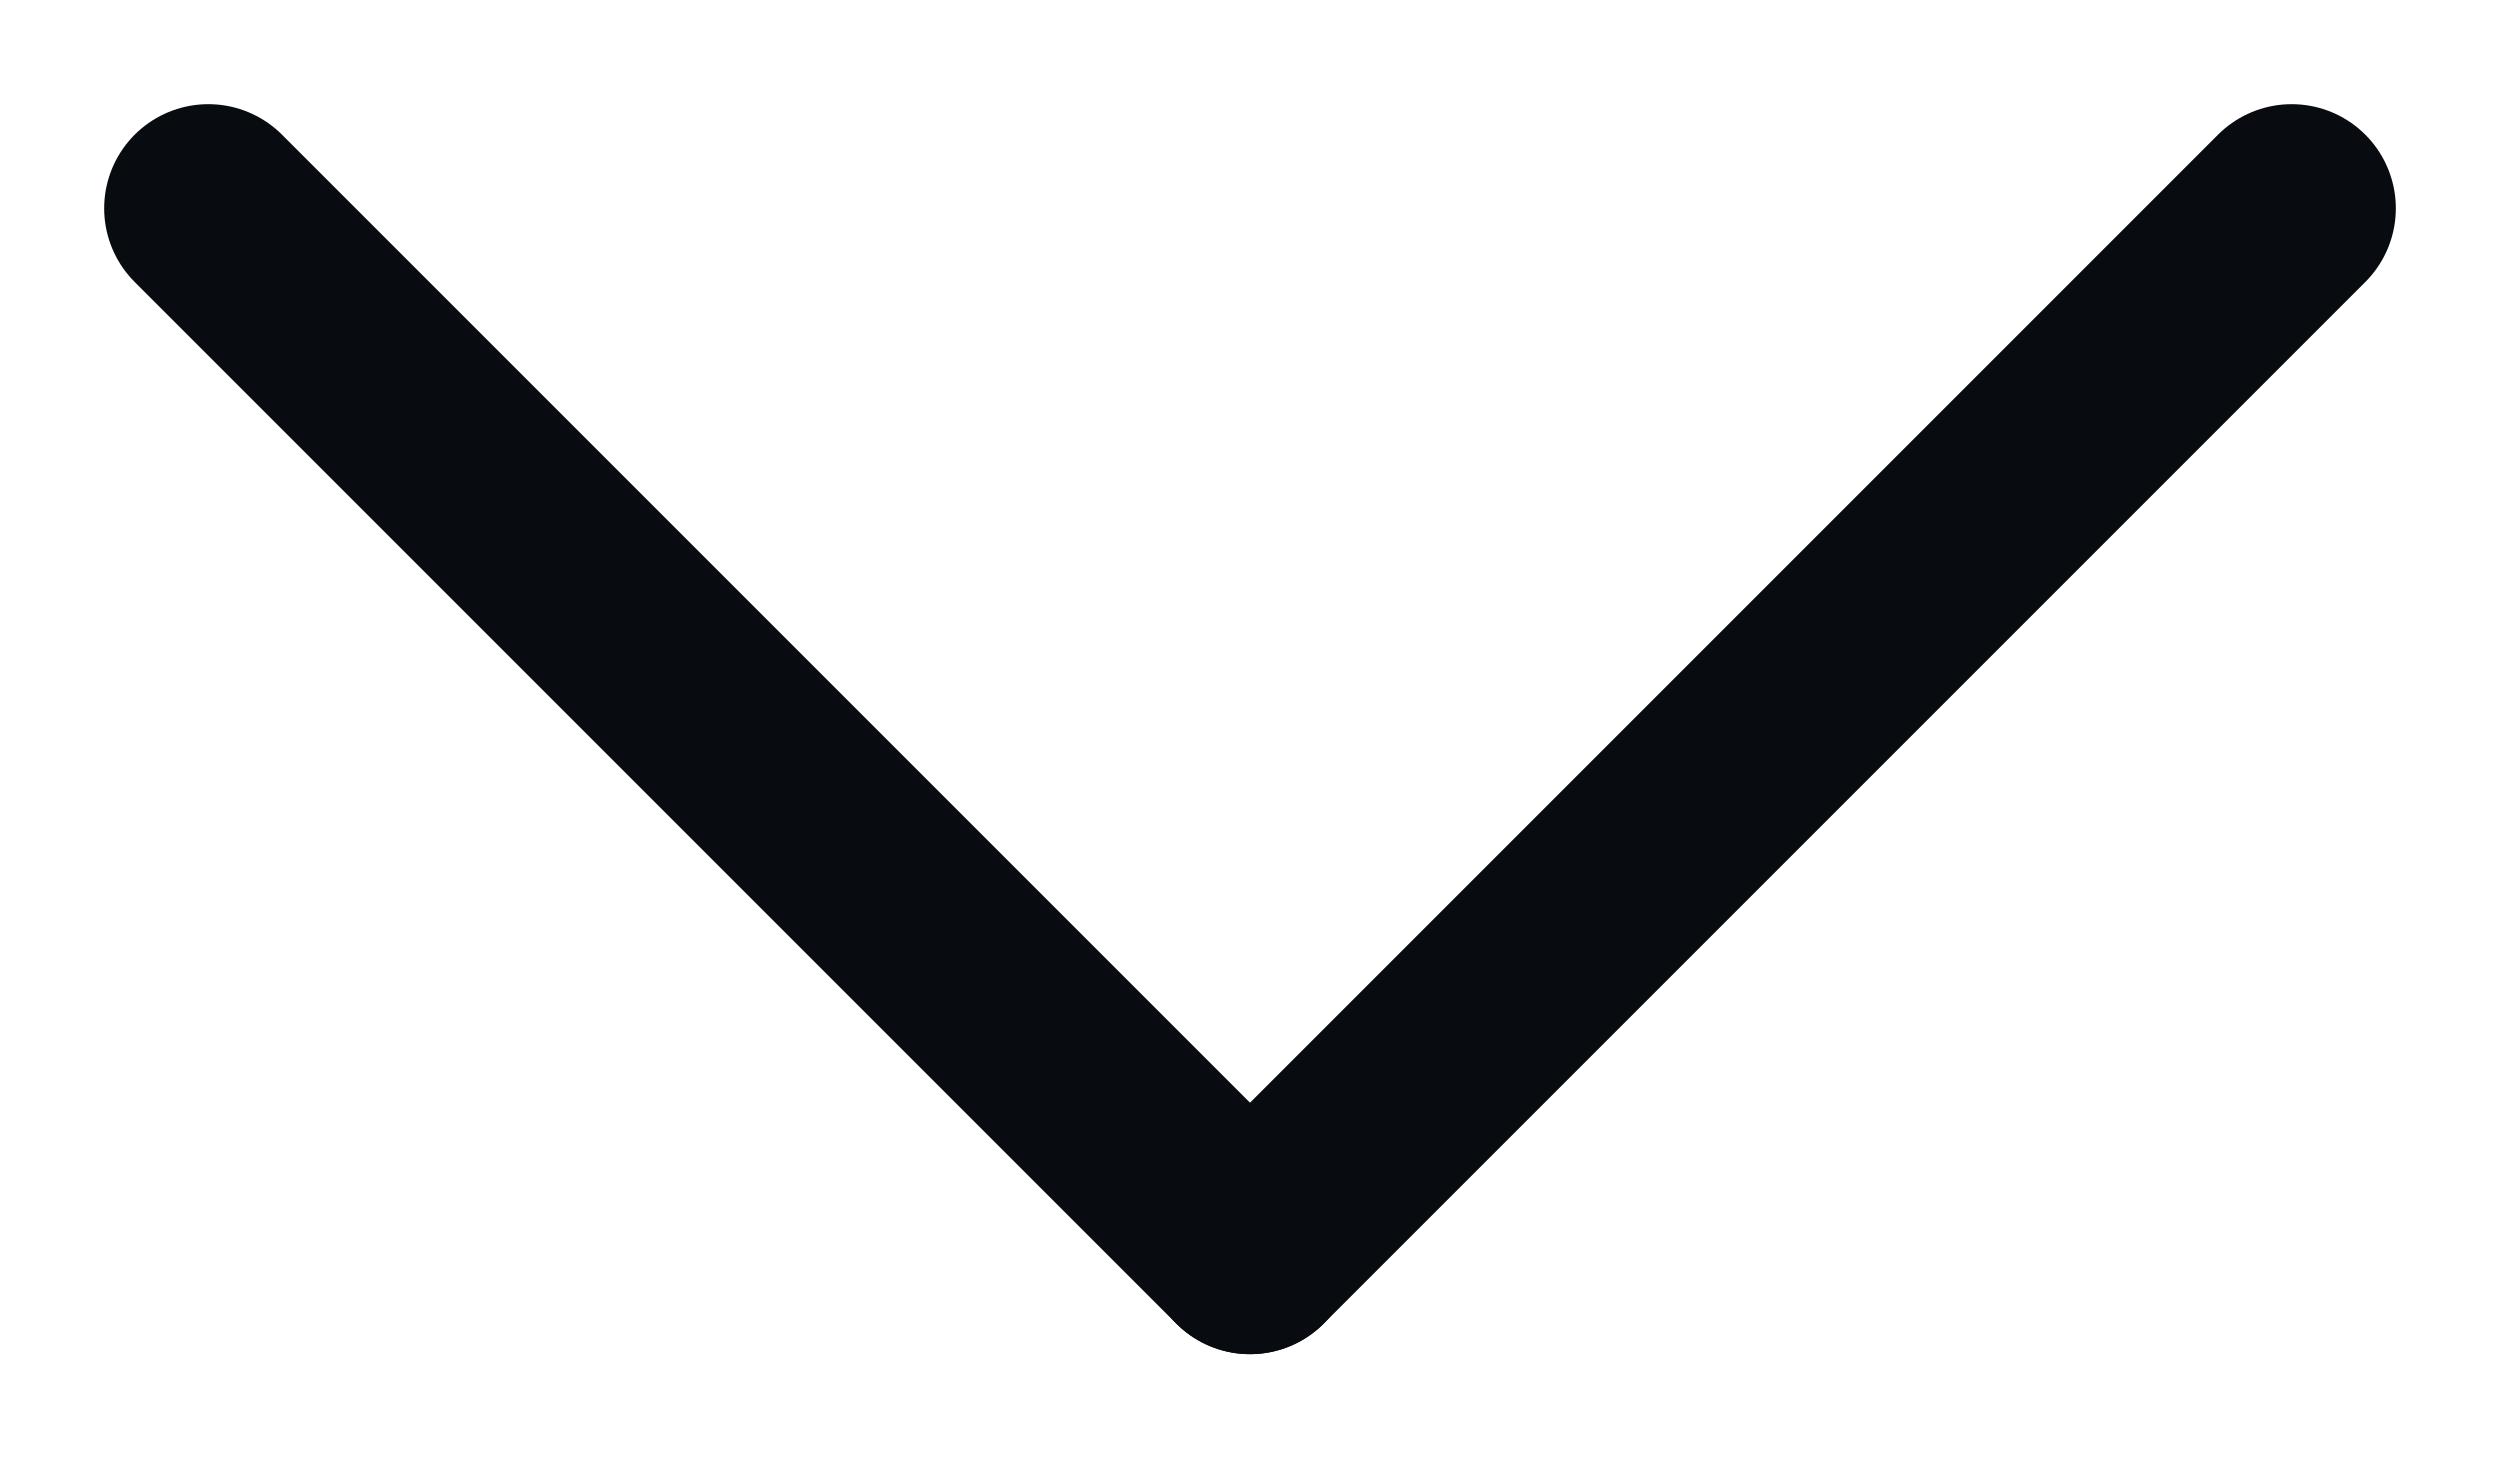 <svg width="12" height="7" viewBox="0 0 12 7" fill="none" xmlns="http://www.w3.org/2000/svg">
<path d="M11 1L6 6" stroke="#080B10" stroke-linecap="round" stroke-linejoin="round"/>
<path d="M6 6L1 1" stroke="#080B10" stroke-linecap="round" stroke-linejoin="round"/>
</svg>
